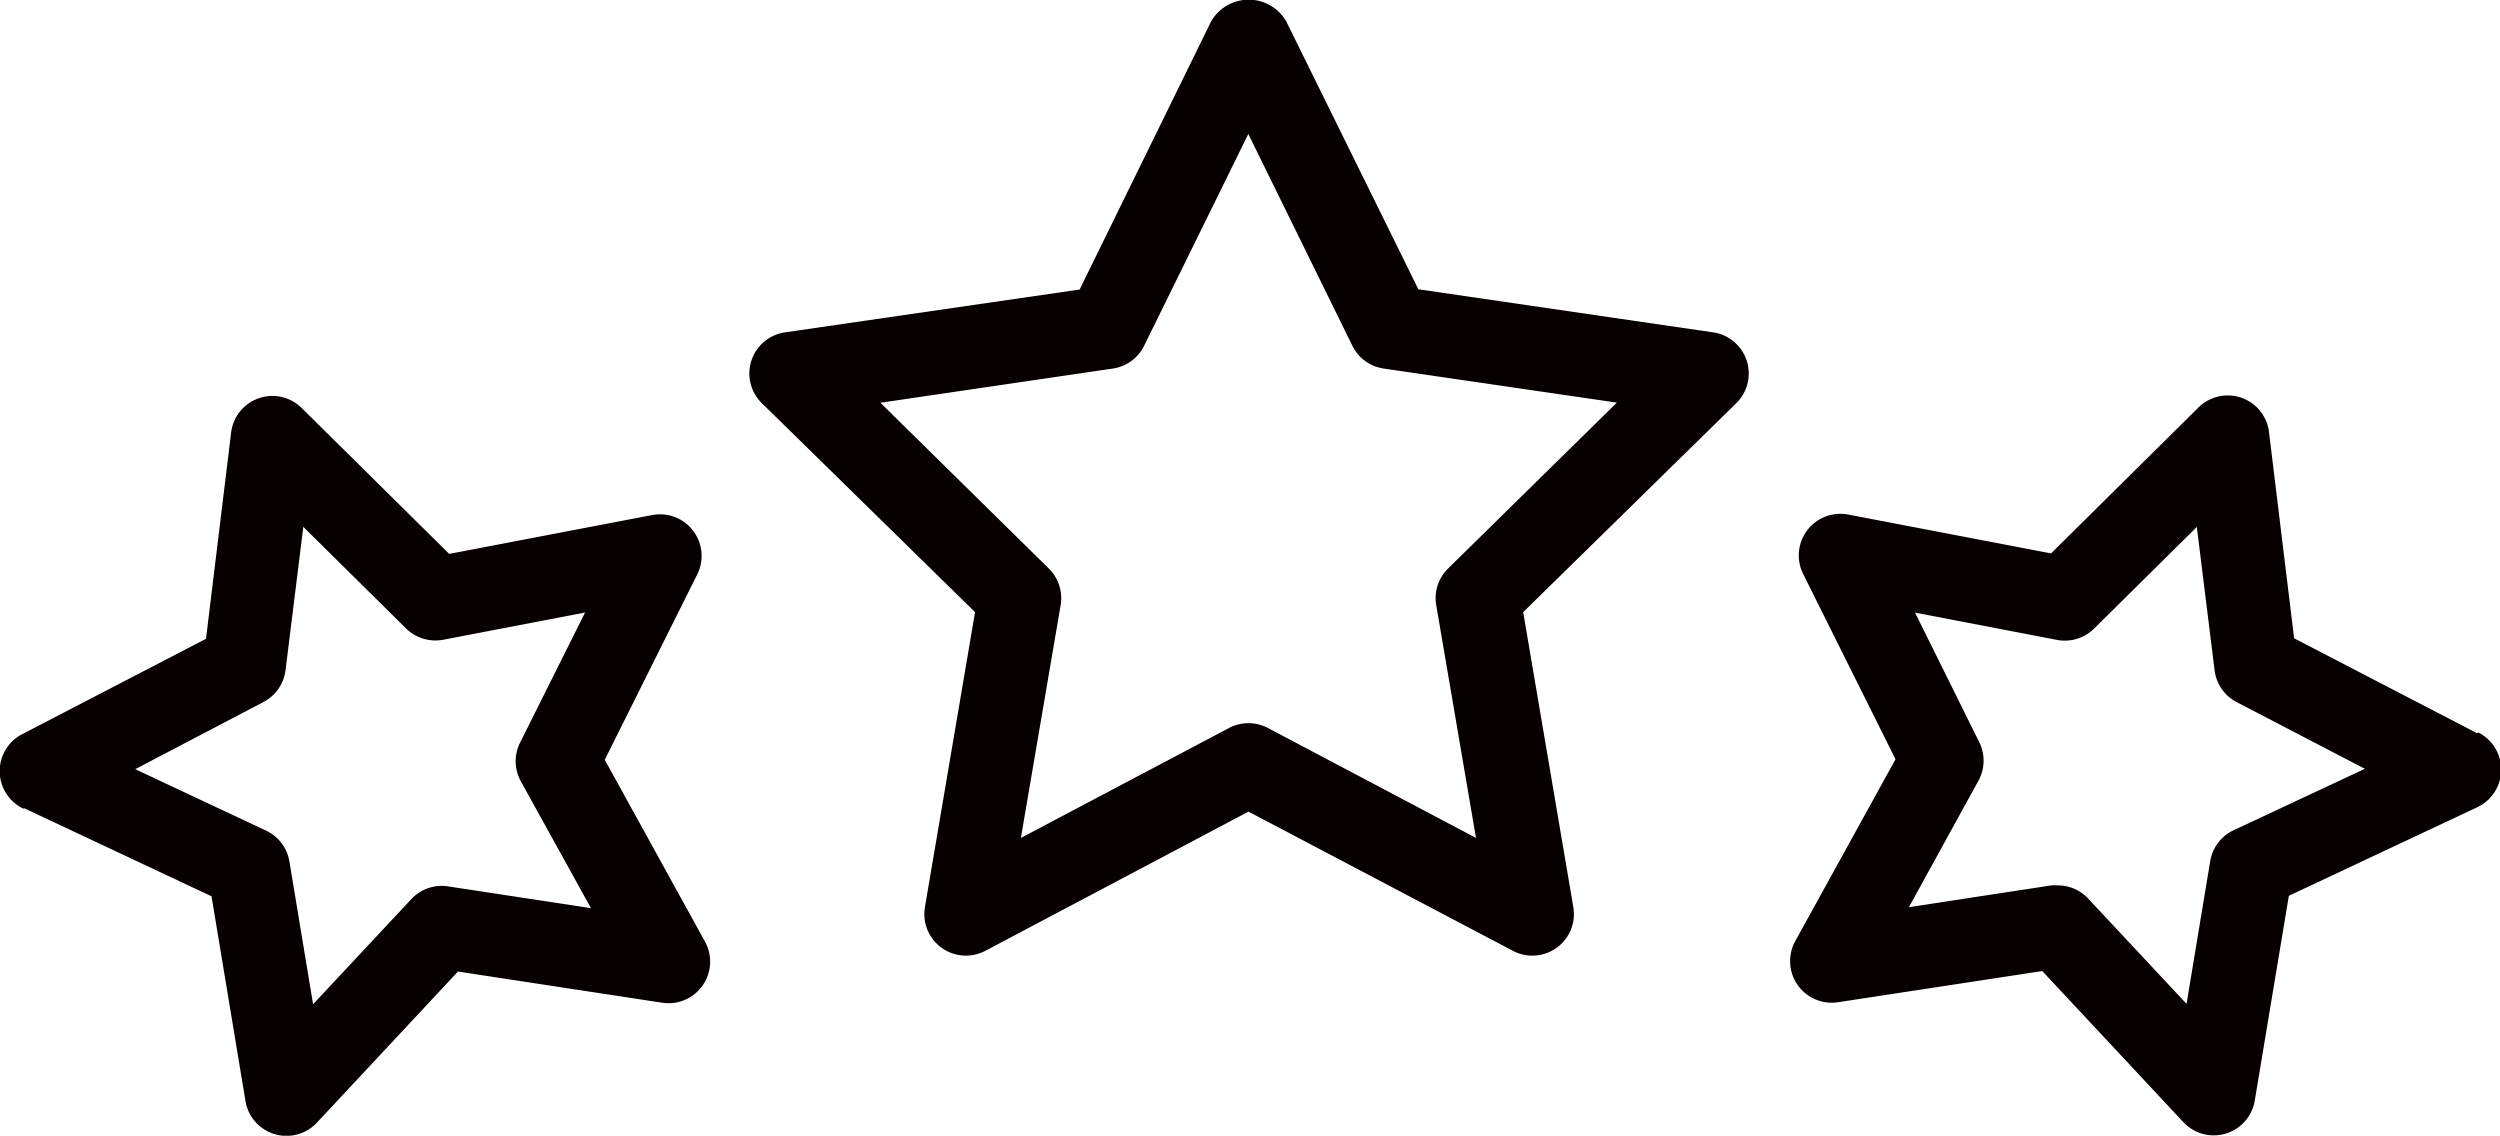 <svg xmlns="http://www.w3.org/2000/svg" width="19.963" height="9.069" viewBox="0 0 19.963 9.069">
  <g id="_5965097681639584359" data-name="5965097681639584359" transform="translate(-2.004 -4.046)">
    <path id="Path_4792" data-name="Path 4792" d="M21.806,6.934l-.4,2.354a.332.332,0,0,0,.483.35l2.1-1.111L26.1,9.638a.332.332,0,0,0,.483-.35l-.4-2.354,1.7-1.667A.332.332,0,0,0,27.7,4.7l-2.354-.344L24.291,2.217a.346.346,0,0,0-.6,0L22.641,4.358,20.287,4.7a.332.332,0,0,0-.184.565Zm1.1-1.945a.332.332,0,0,0,.25-.182l.832-1.691.831,1.691a.332.332,0,0,0,.25.182l1.862.272L25.588,6.581a.332.332,0,0,0-.1.294l.318,1.862-1.662-.878a.334.334,0,0,0-.31,0l-1.662.878.318-1.862a.332.332,0,0,0-.1-.294L21.05,5.262Z" transform="translate(-12.016 2)" fill="#060000"/>
    <path id="Path_4793" data-name="Path 4793" d="M50.49,18.927l-1.463-.759-.2-1.642a.332.332,0,0,0-.565-.2l-1.176,1.164-1.619-.31a.332.332,0,0,0-.36.475l.737,1.479-.8,1.451a.332.332,0,0,0,.341.489l1.631-.249,1.126,1.206a.332.332,0,0,0,.571-.173l.272-1.634,1.5-.705a.332.332,0,0,0,.011-.6Zm-1.947.774a.332.332,0,0,0-.186.246l-.189,1.14-.786-.841a.332.332,0,0,0-.243-.105.316.316,0,0,0-.05,0l-1.138.174.557-1.013A.332.332,0,0,0,46.514,19L46,17.963l1.13.217a.332.332,0,0,0,.3-.09l.82-.811.142,1.145a.332.332,0,0,0,.177.254l1.023.532Z" transform="translate(-28.704 -9.025)" fill="#060000"/>
    <path id="Path_4794" data-name="Path 4794" d="M2.193,19.522l1.5.705.271,1.634a.332.332,0,0,0,.571.173l1.126-1.206,1.631.249a.332.332,0,0,0,.341-.489l-.8-1.451.738-1.479a.332.332,0,0,0-.36-.475l-1.62.31L4.414,16.329a.332.332,0,0,0-.565.2l-.2,1.642-1.463.759a.332.332,0,0,0,.011.6Zm1.914-.846a.332.332,0,0,0,.177-.254l.142-1.145.82.811a.335.335,0,0,0,.3.09l1.13-.217L6.157,19a.332.332,0,0,0,.006.309l.56,1.013-1.14-.174a.332.332,0,0,0-.293.1l-.786.841-.189-1.14a.332.332,0,0,0-.186-.246l-1.045-.491Z" transform="translate(0 -9.024)" fill="#060000"/>
  </g>
</svg>
